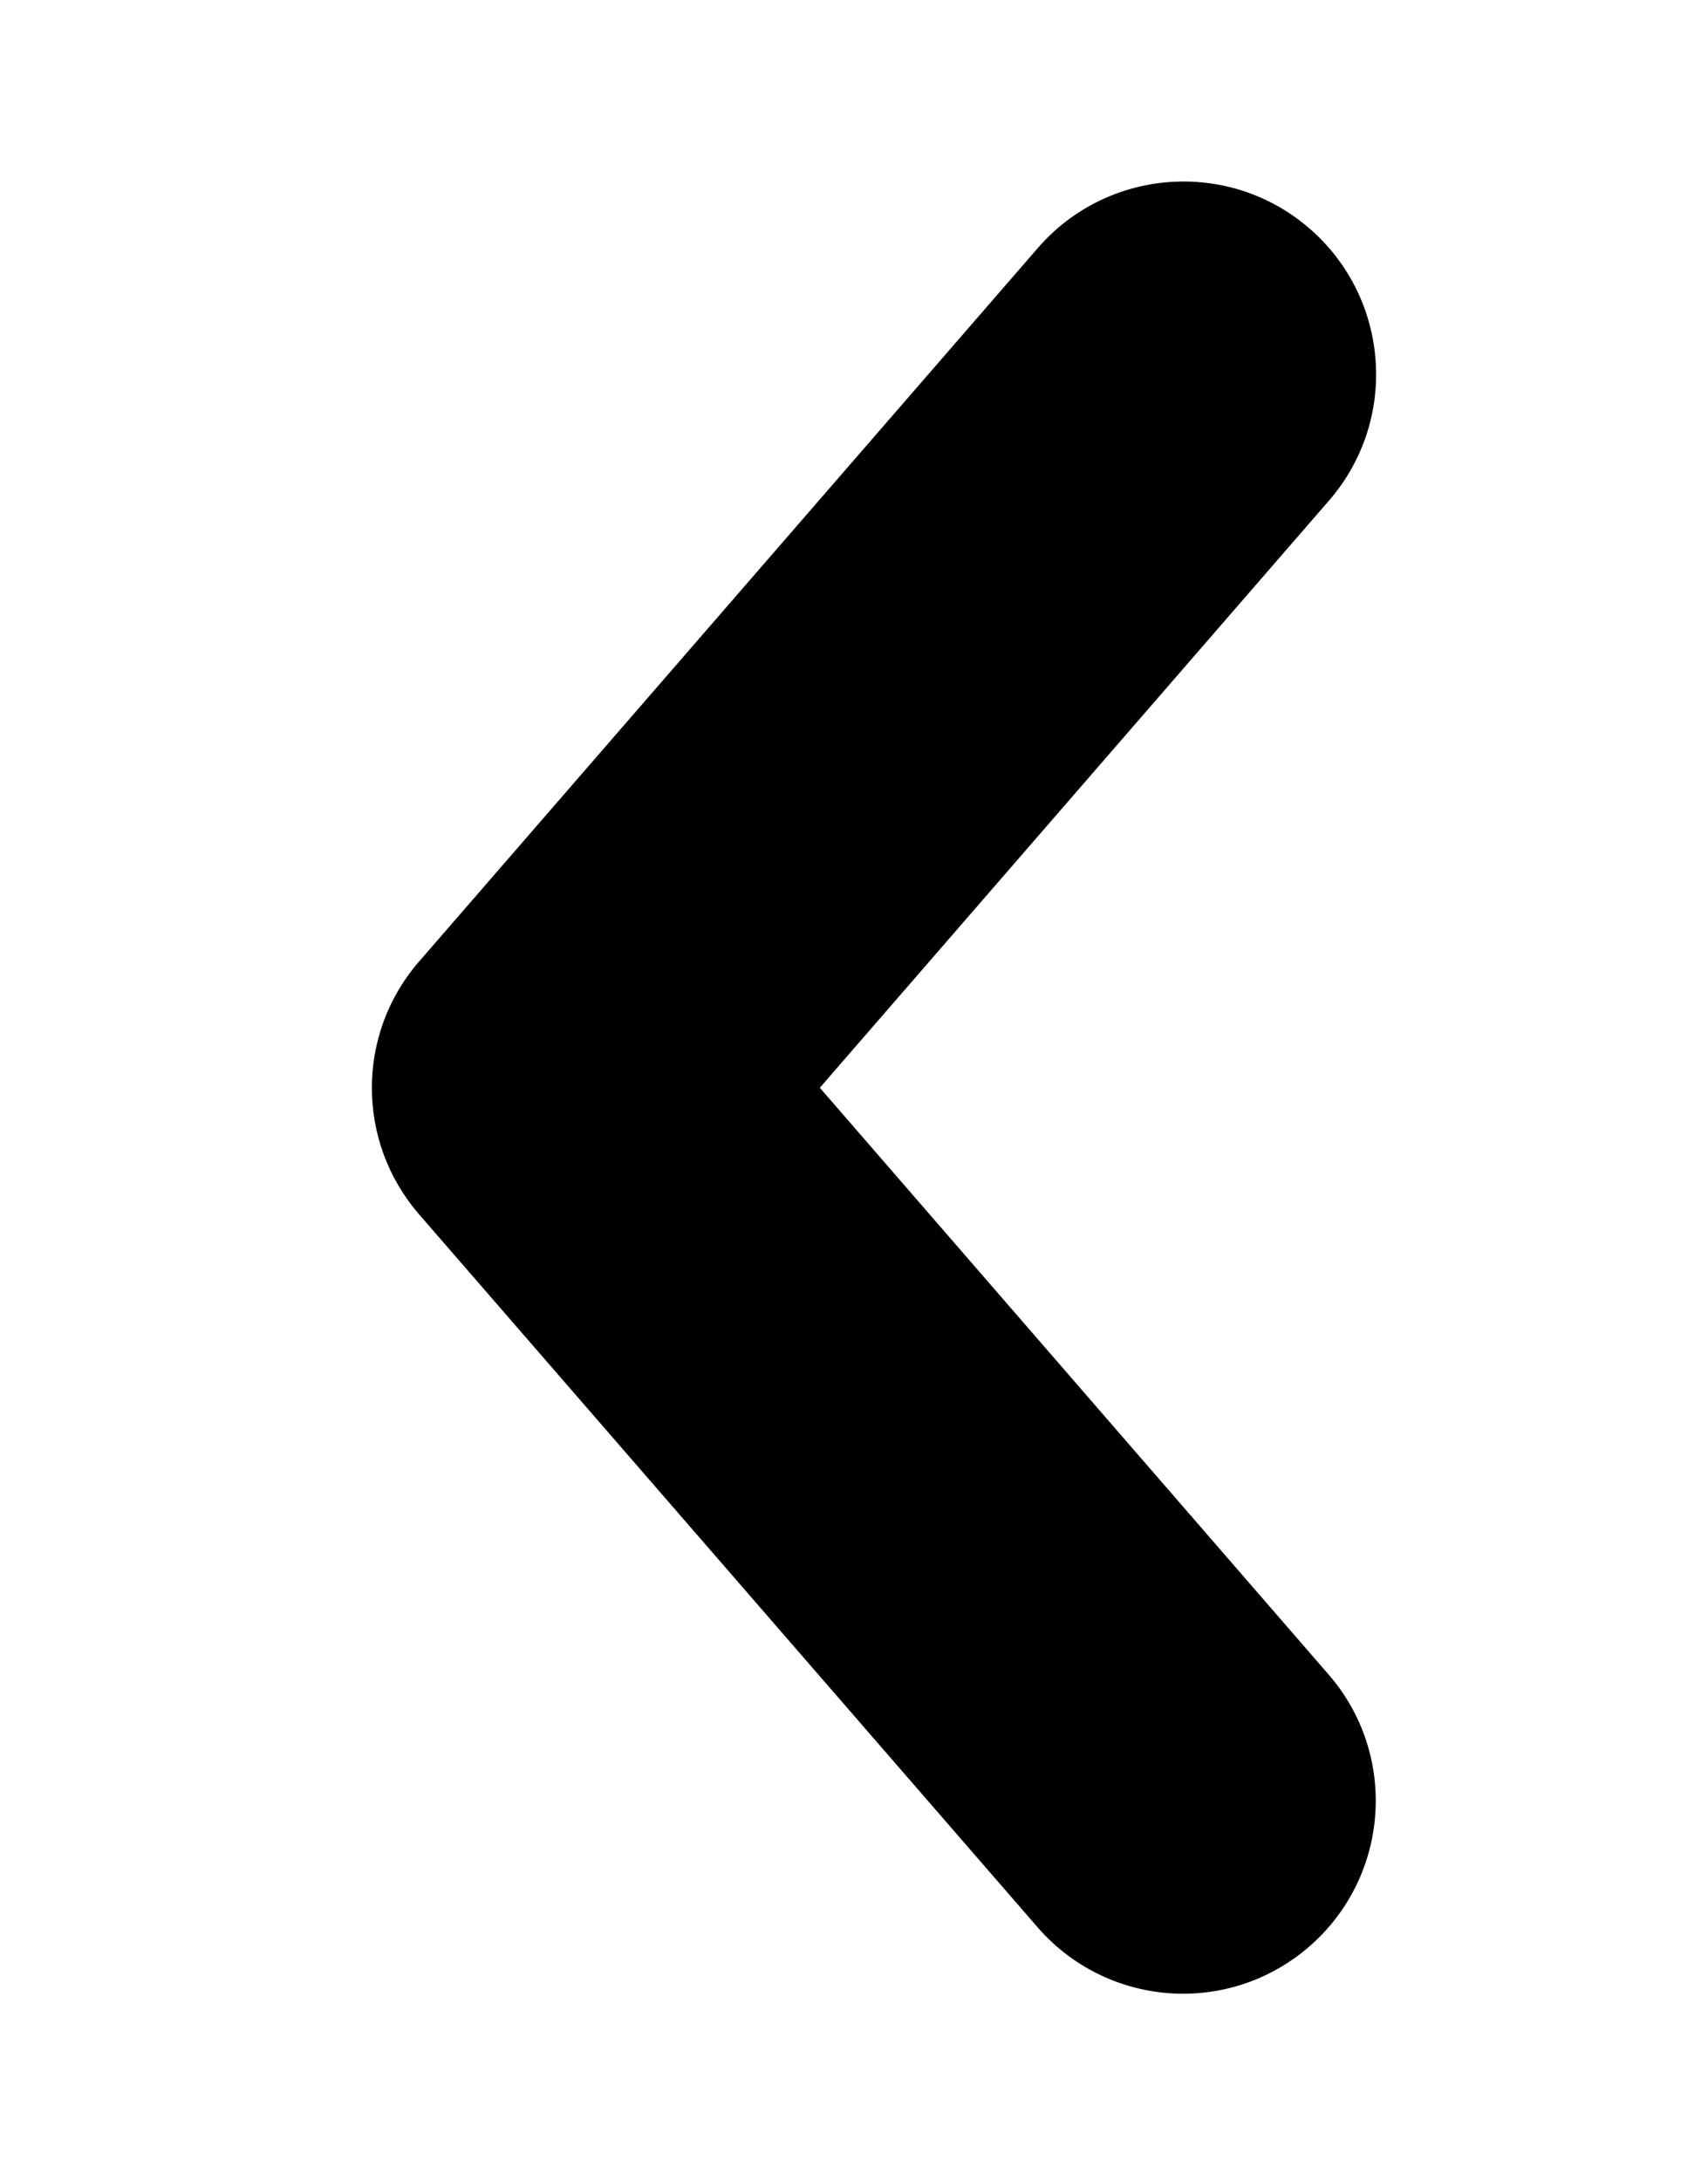 <?xml version="1.0" encoding="utf-8"?>
<!-- Generator: Adobe Illustrator 23.0.1, SVG Export Plug-In . SVG Version: 6.00 Build 0)  -->
<svg version="1.1" id="Laag_1" xmlns="http://www.w3.org/2000/svg" xmlns:xlink="http://www.w3.org/1999/xlink" x="0px" y="0px"
	 viewBox="0 0 47 60" style="enable-background:new 0 0 47 60;" xml:space="preserve">
<path d="M11.53,26.45L28.56,6.82c1.92-2.21,5.27-2.45,7.48-0.53c2.21,1.92,2.45,5.27,0.53,7.48L22.56,29.92l14,16.14
	c1.92,2.21,1.68,5.56-0.53,7.48c-1,0.87-2.24,1.3-3.47,1.3c-1.48,0-2.96-0.62-4.01-1.83L11.53,33.4C9.8,31.4,9.8,28.44,11.53,26.45z
	"/>
</svg>

